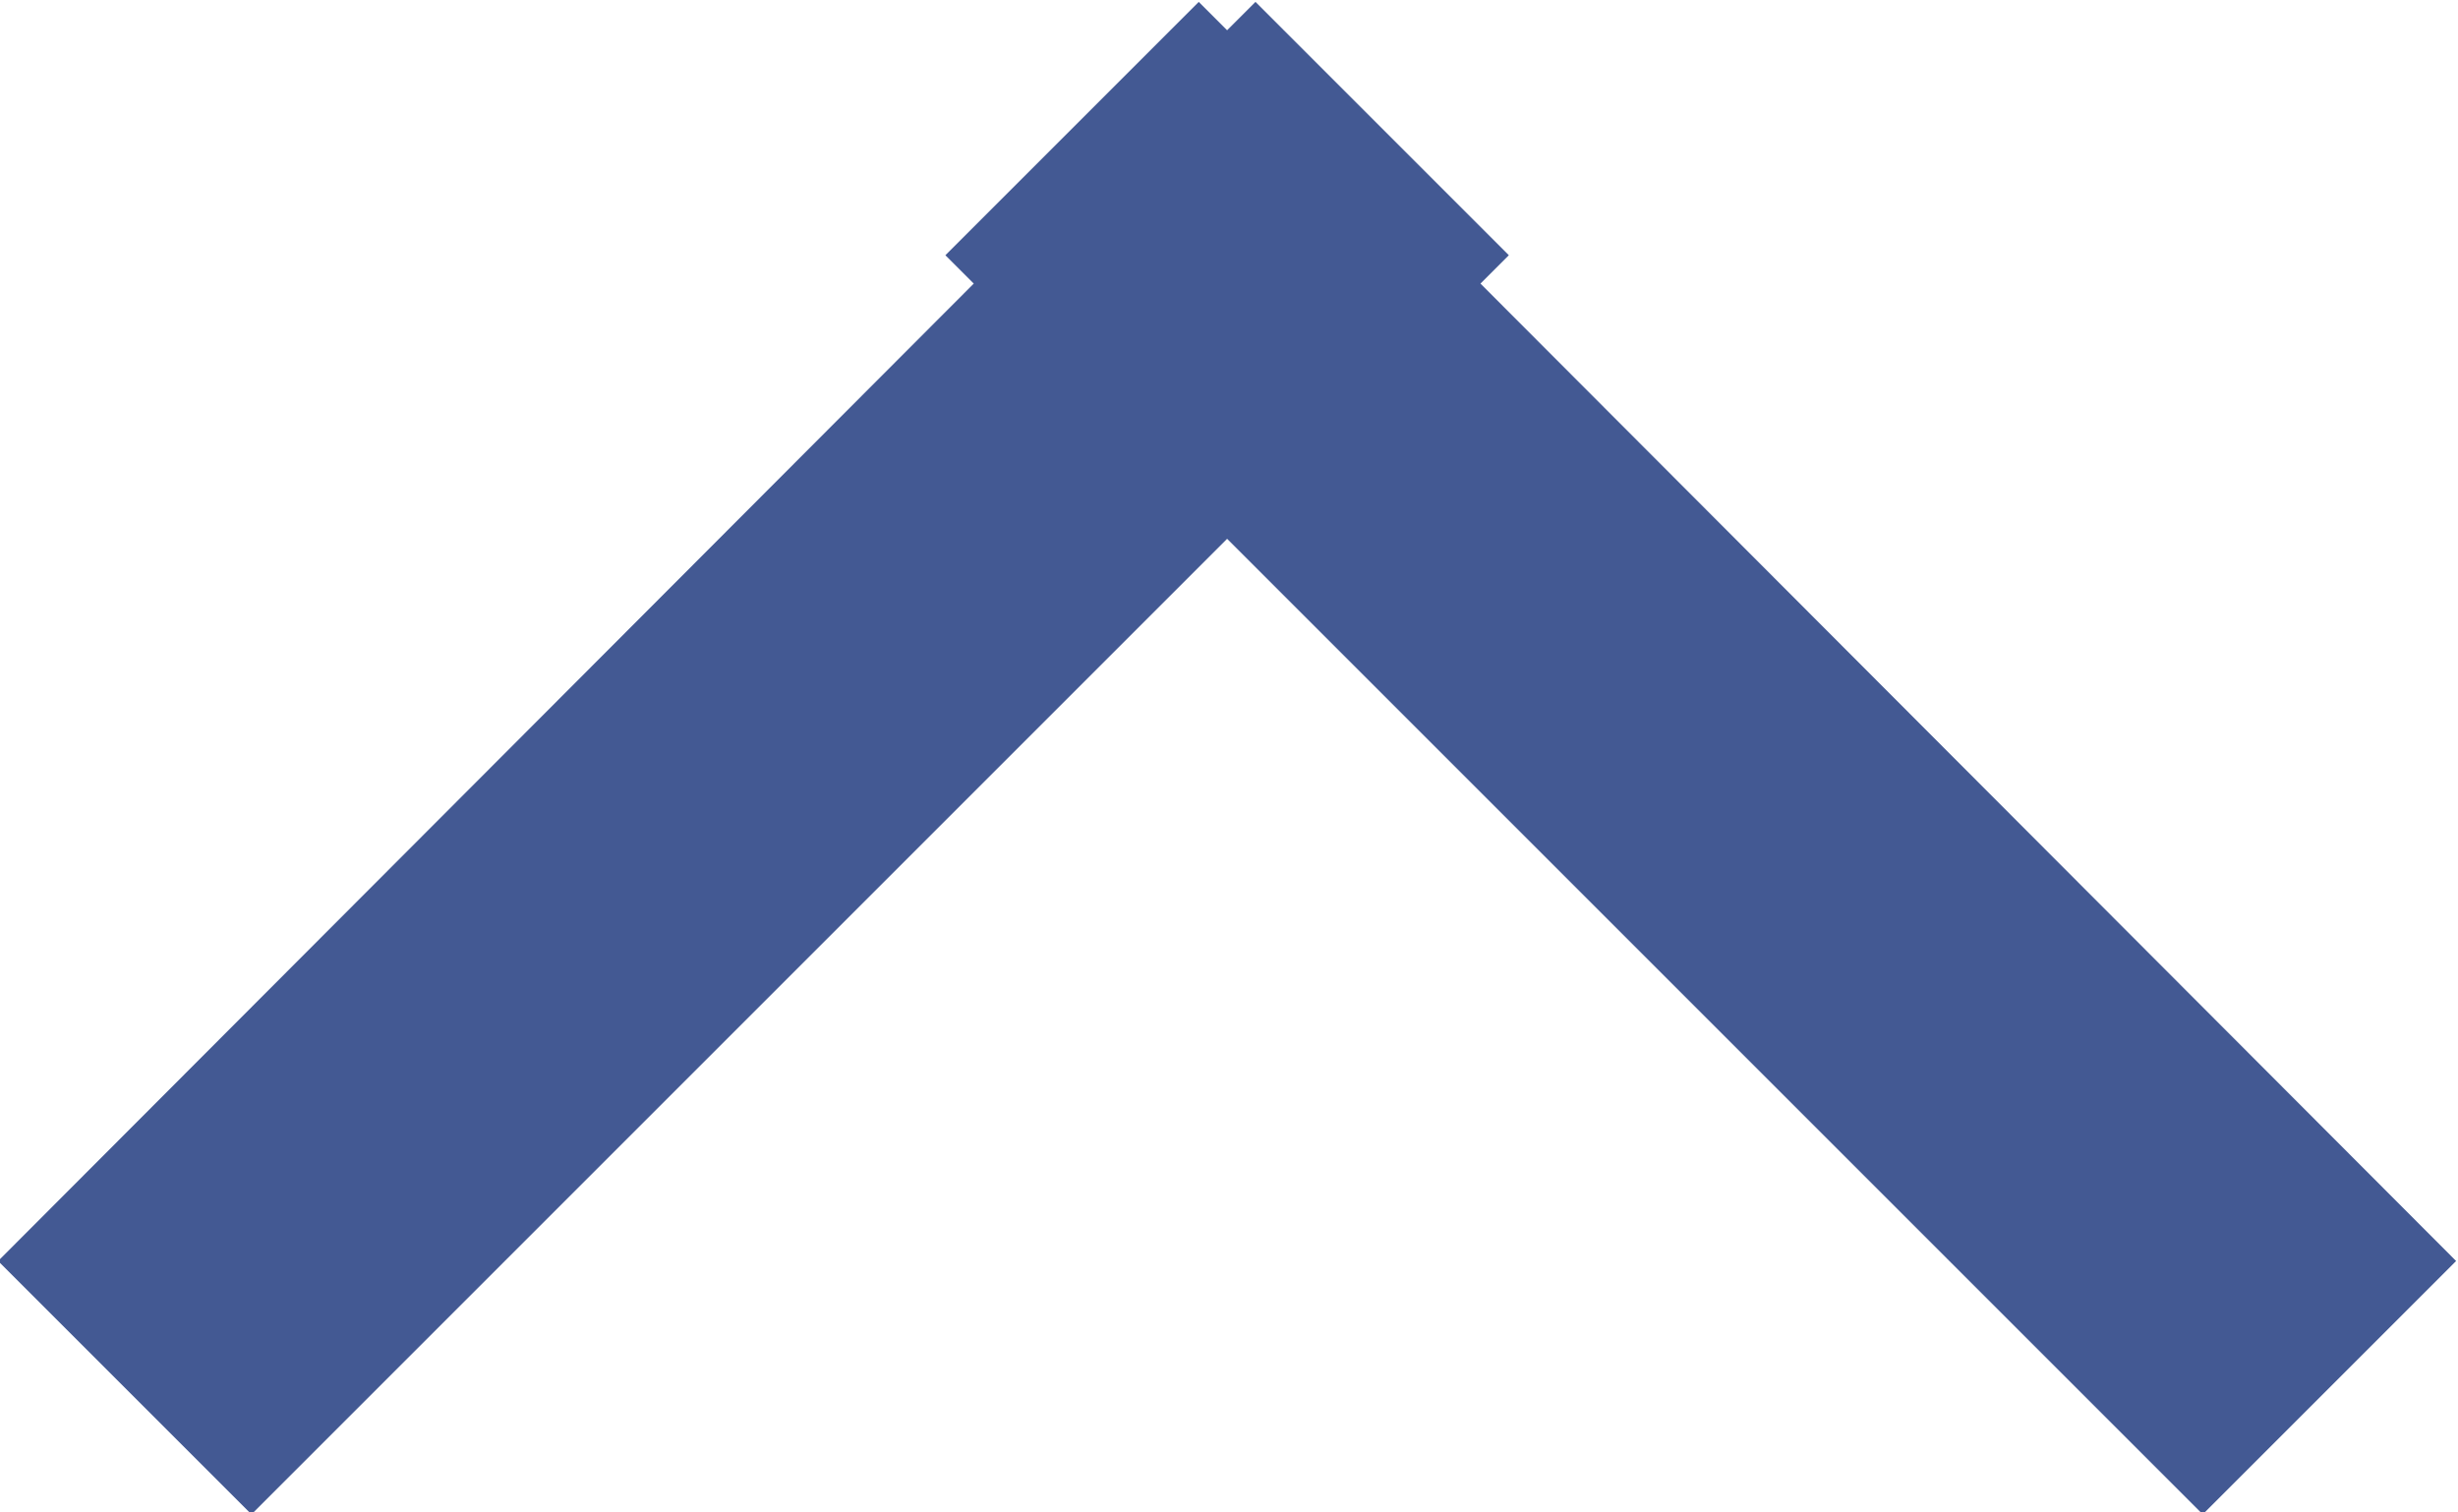 <svg xmlns="http://www.w3.org/2000/svg" xmlns:xlink="http://www.w3.org/1999/xlink" width="13" height="8" viewBox="0 0 13 8"><defs><path id="d1lga" d="M714.99 605.67l5.16-5.17-.15-.15 1.34-1.34.15.15.15-.15 1.34 1.34-.15.15 5.16 5.17-1.34 1.34-5.16-5.16-5.16 5.16z"/></defs><g><g transform="translate(-715 -599)"><use fill="#435993" xlink:href="#d1lga"/></g></g></svg>